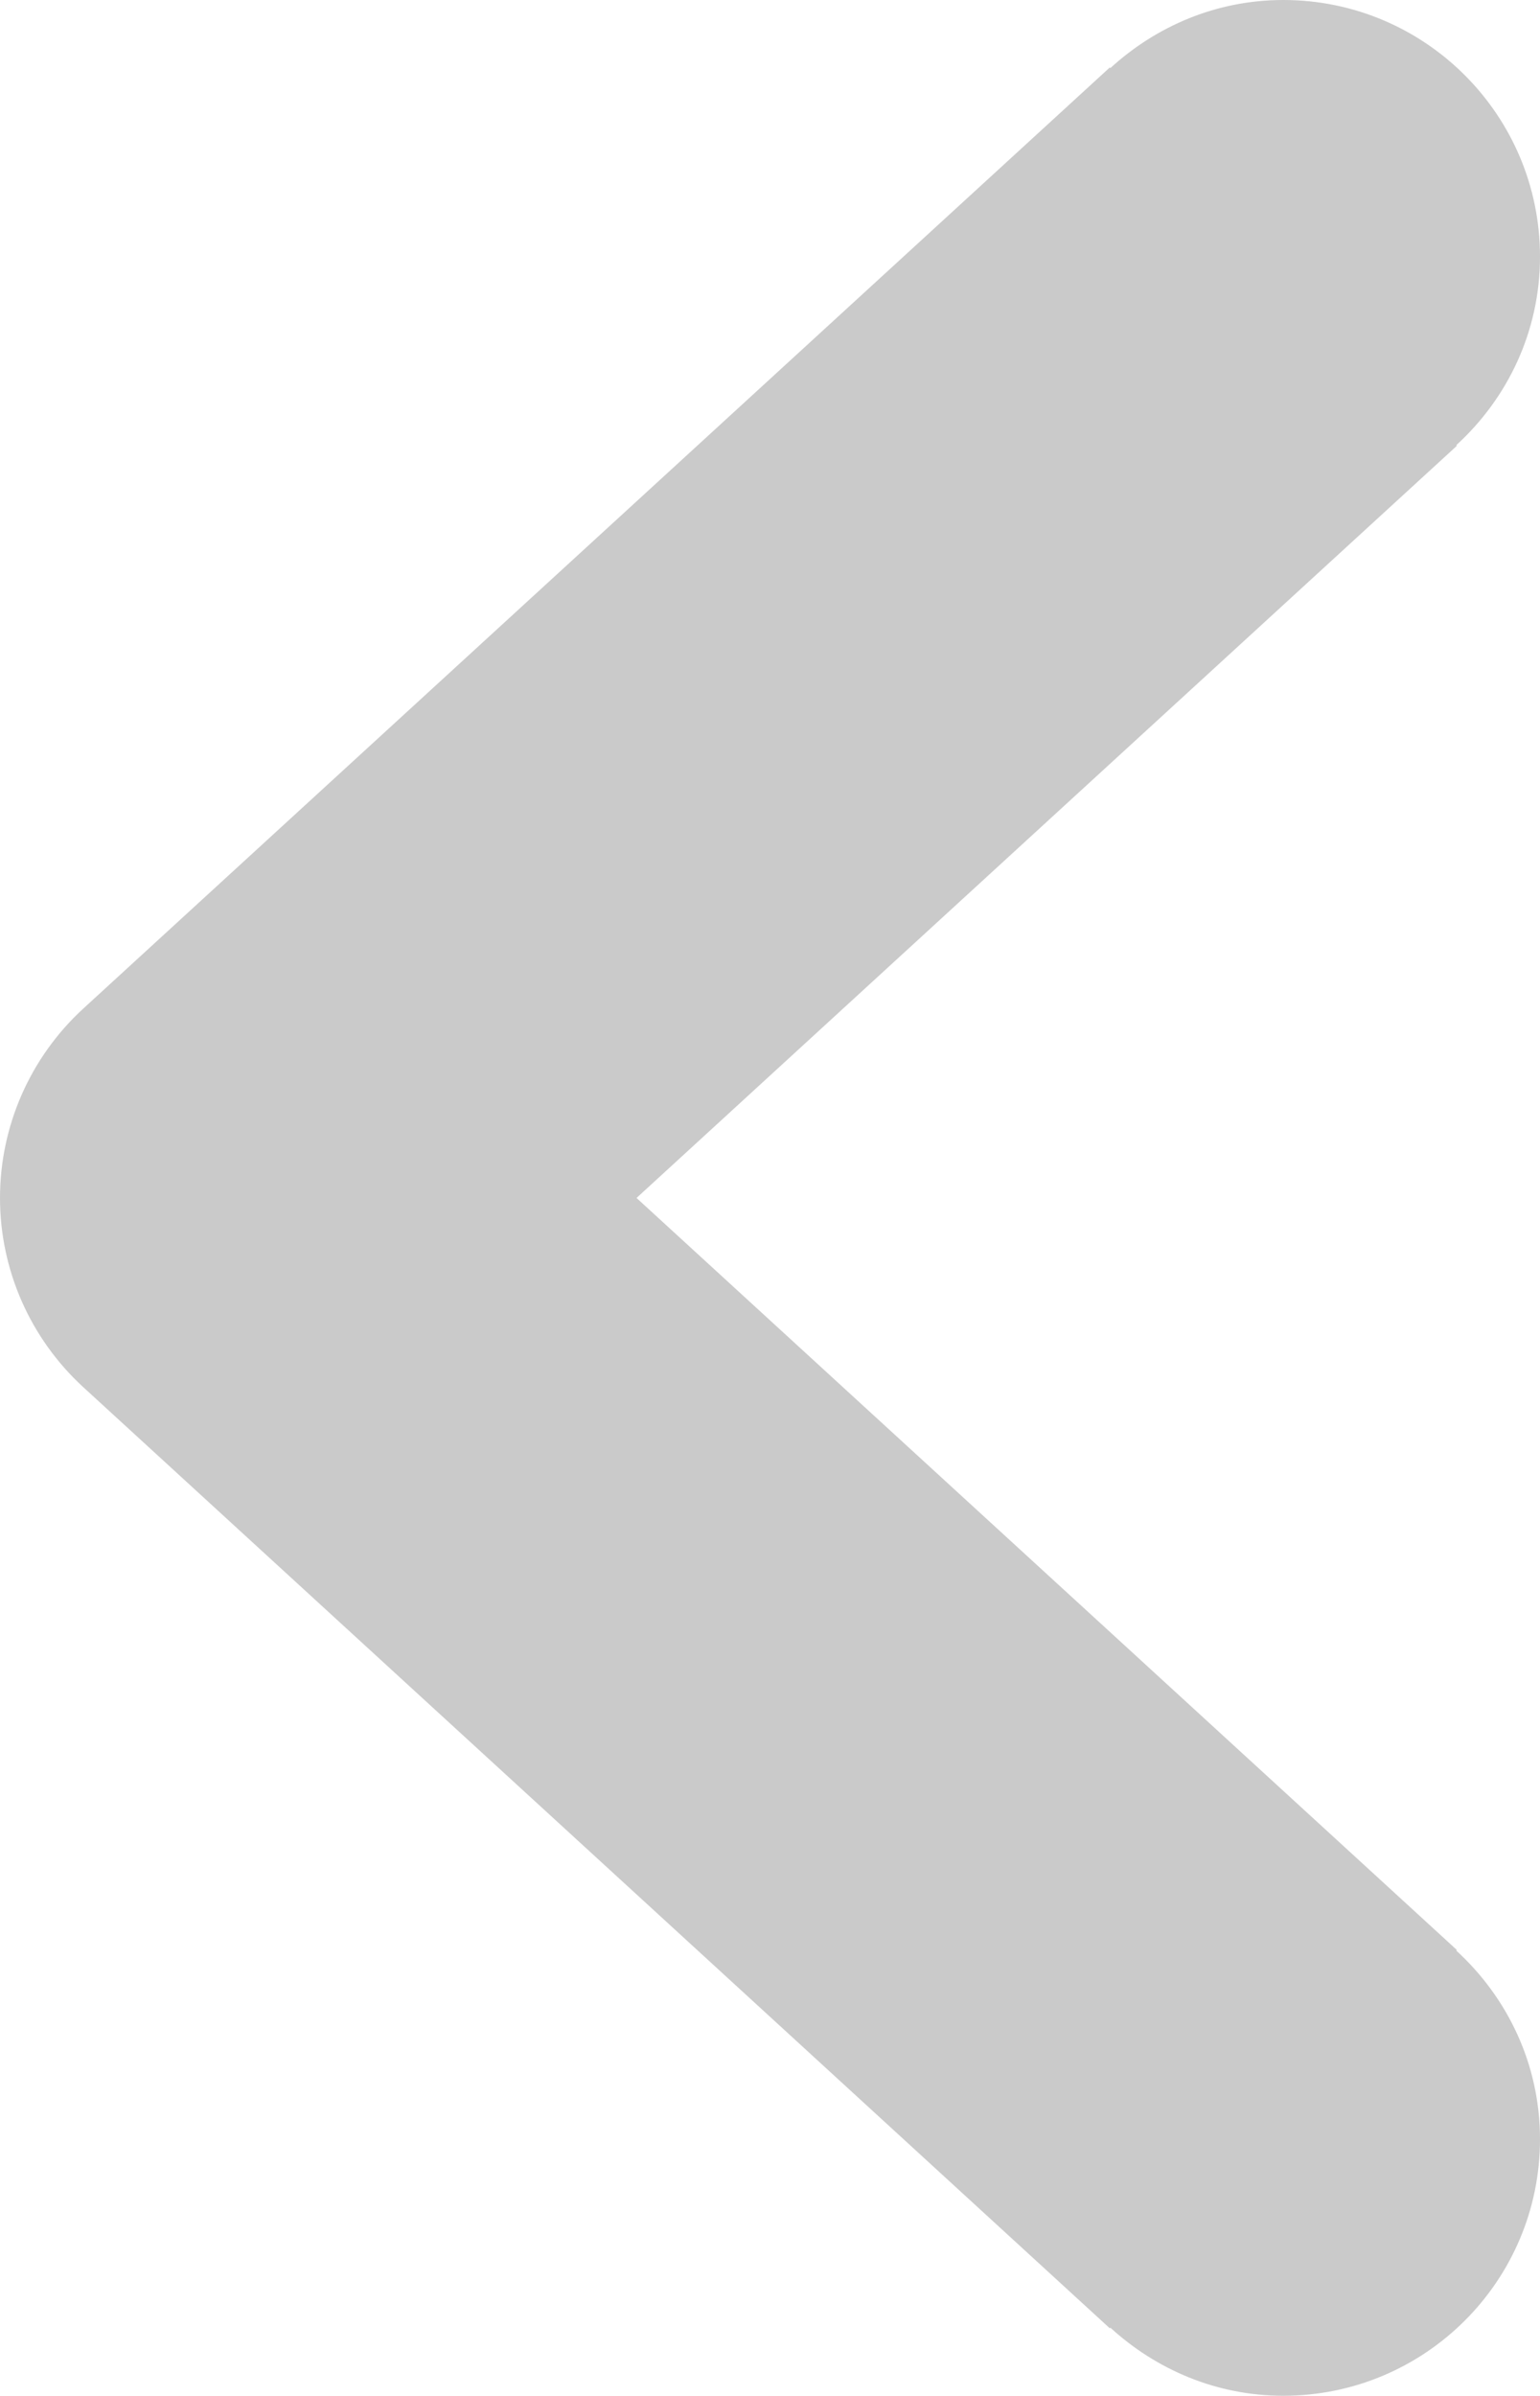 <svg xmlns="http://www.w3.org/2000/svg" xmlns:xlink="http://www.w3.org/1999/xlink" preserveAspectRatio="xMidYMid" width="9" height="14" viewBox="0 0 9 14">
  <defs>
    <style>
      .cls-1 {
        fill: #4d4d4d;
        opacity: 0.3;
        fill-rule: evenodd;
      }
    </style>
  </defs>
  <path d="M6.486,13.605 L6.489,13.601 C6.757,13.846 7.109,13.999 7.500,13.999 C8.328,13.999 9.000,13.328 9.000,12.500 C9.000,12.062 8.810,11.672 8.511,11.398 L8.514,11.394 L3.720,7.000 L8.514,2.605 L8.511,2.601 C8.810,2.328 9.000,1.937 9.000,1.500 C9.000,0.672 8.328,-0.000 7.500,-0.000 C7.109,-0.000 6.757,0.153 6.489,0.398 L6.486,0.394 L0.486,5.894 C0.177,6.178 0.000,6.579 0.000,7.000 C0.000,7.421 0.177,7.821 0.486,8.105 L6.486,13.605 Z" class="cls-1"/>
</svg>

